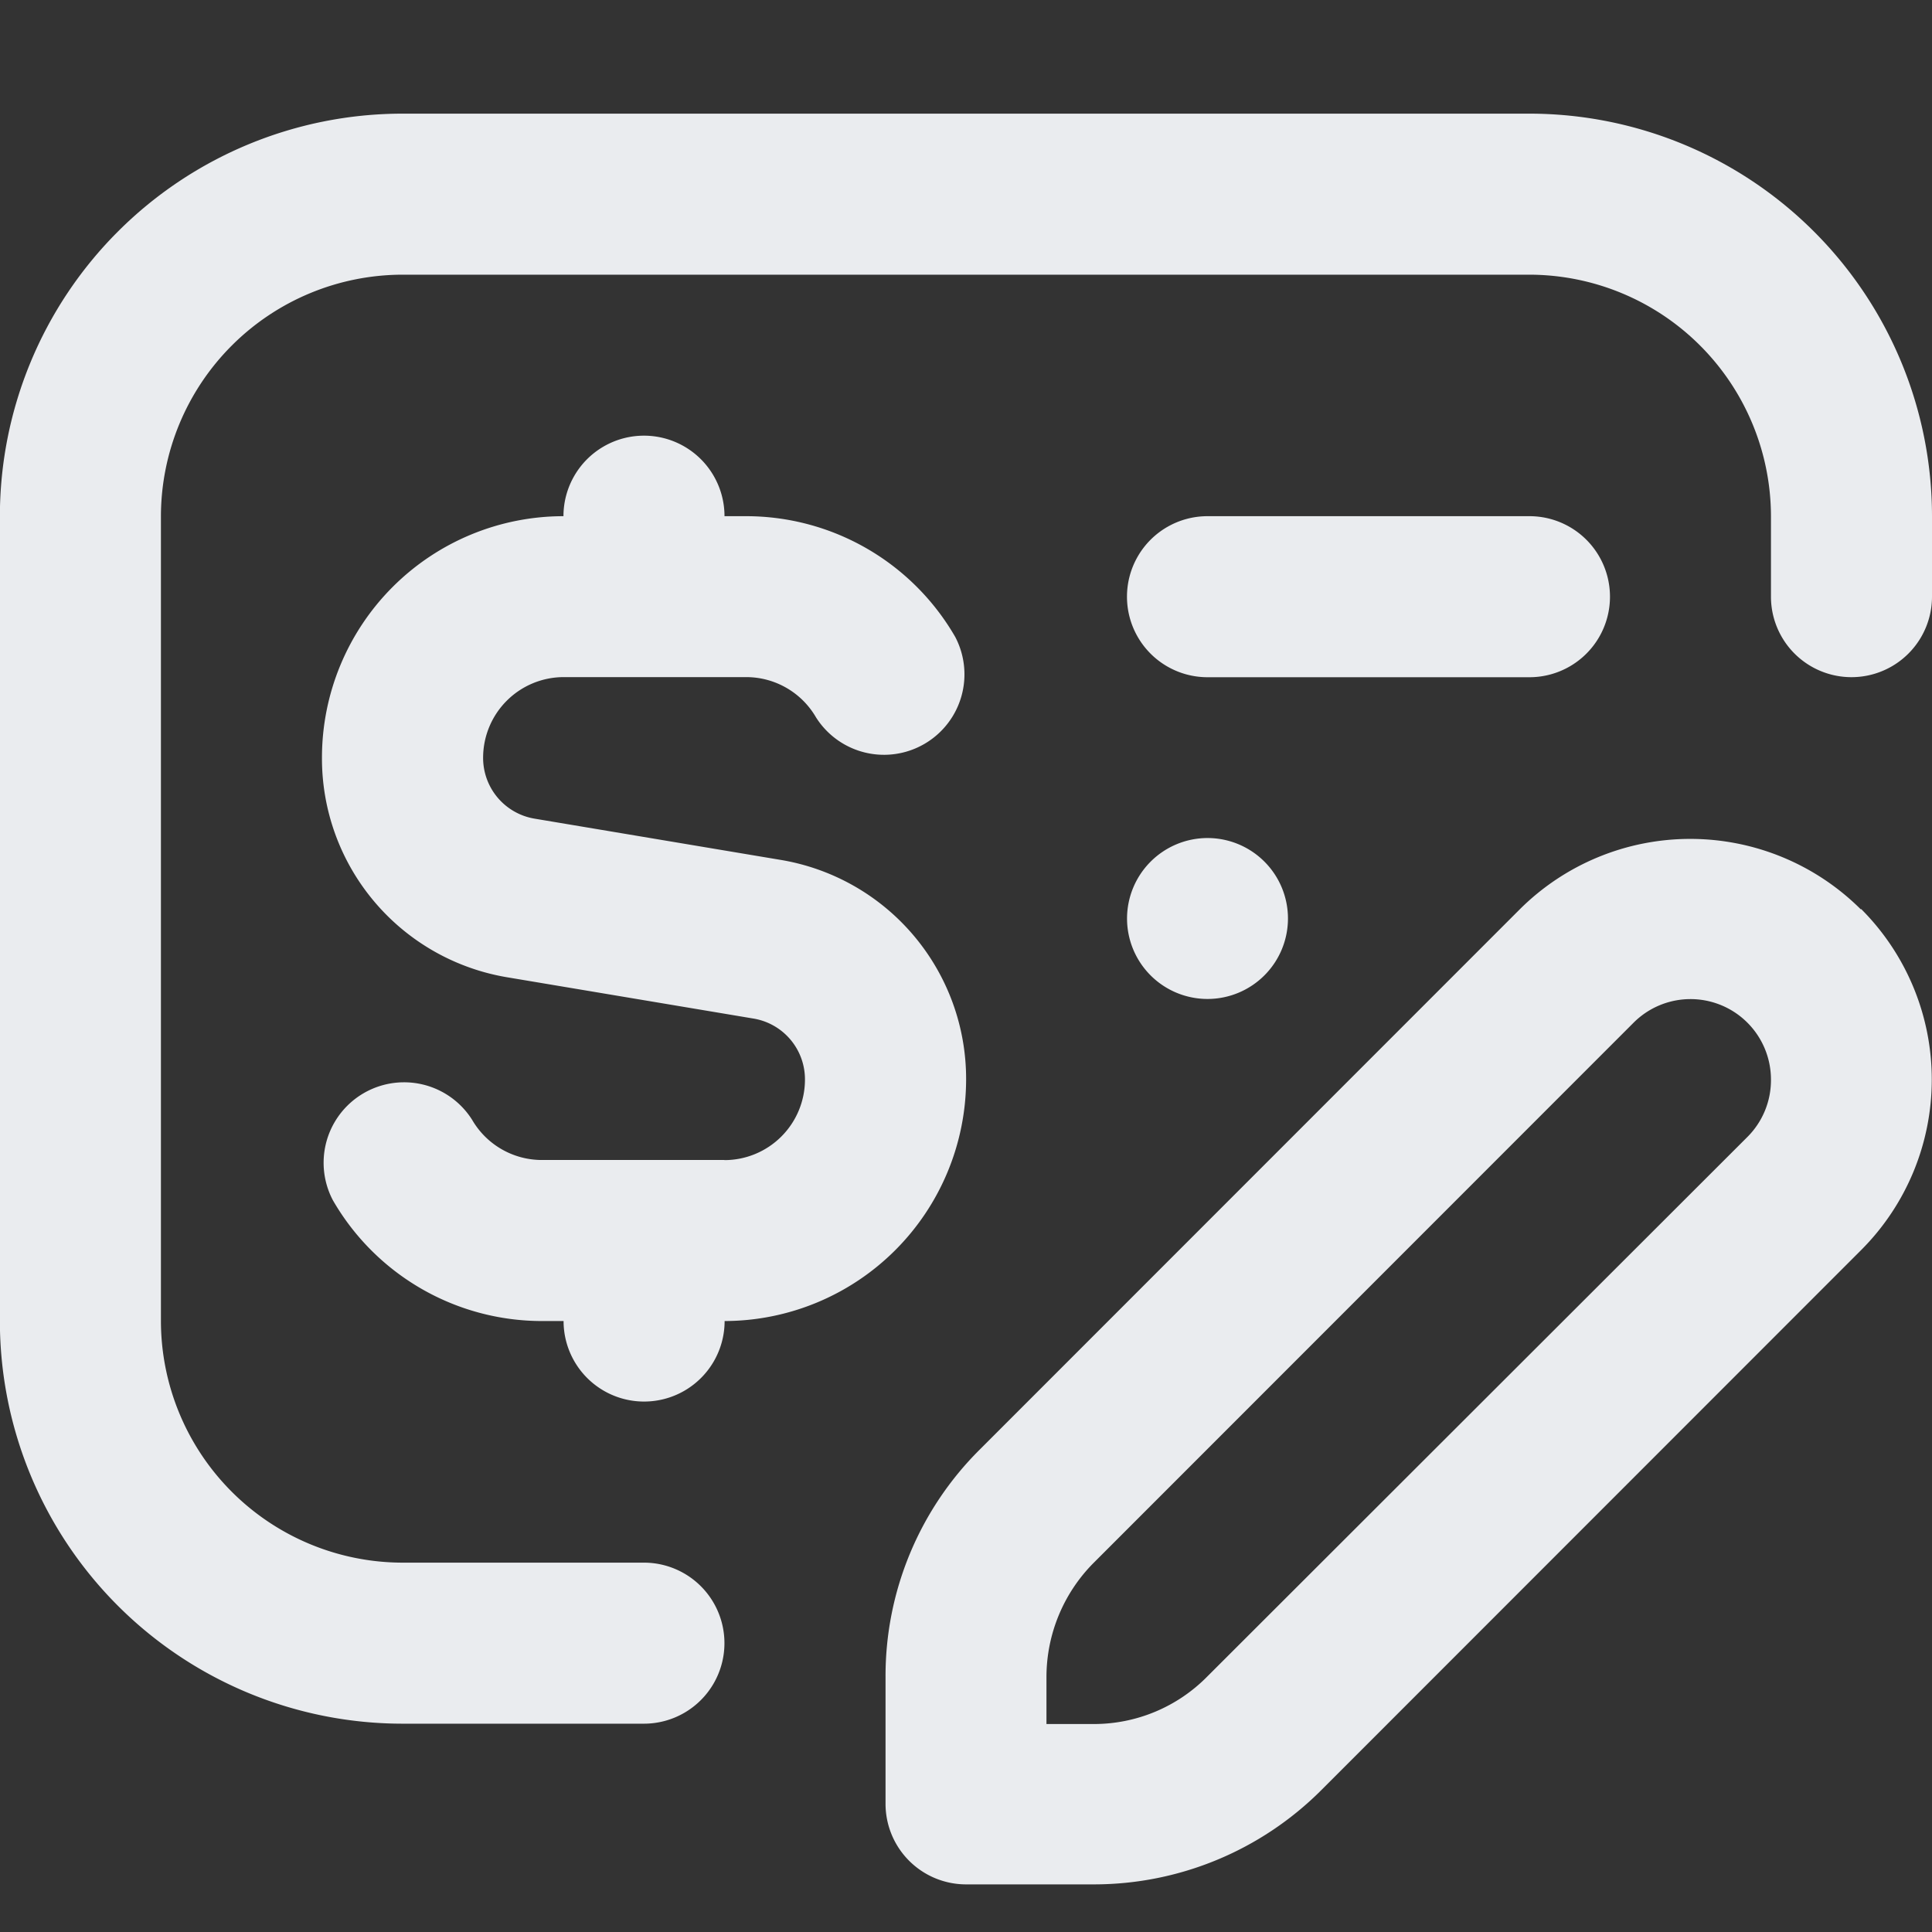 <svg xmlns="http://www.w3.org/2000/svg" xmlns:xlink="http://www.w3.org/1999/xlink" width="17" height="17" viewBox="0 0 17 17">
  <rect x="0" y="0" width="17" height="17" fill="#333333" stroke="none"/>
  <defs>
    <clipPath id="clip-path">
      <rect id="Rectangle_19235" data-name="Rectangle 19235" width="17" height="17" transform="translate(1361 935)" fill="#EAECEF" opacity="0.33"/>
    </clipPath>
  </defs>
  <g  data-name="Mask Group 223" transform="translate(-1361 -935)" clip-path="url(#clip-path)">
    <path  data-name="Path 43590" d="M759,1302.542v.708a.708.708,0,0,1-1.417,0v-.708a2.129,2.129,0,0,0-2.125-2.125h-9.917a2.129,2.129,0,0,0-2.125,2.125v7.083a2.129,2.129,0,0,0,2.125,2.125h2.125a.708.708,0,1,1,0,1.417h-2.125a3.544,3.544,0,0,1-3.542-3.542v-7.083a3.544,3.544,0,0,1,3.542-3.542h9.917A3.544,3.544,0,0,1,759,1302.542Zm-6.375,1.417h2.833a.708.708,0,1,0,0-1.417h-2.833a.708.708,0,1,0,0,1.417Zm5.752,2.04a2.122,2.122,0,0,1,0,3l-4.751,4.753a2.829,2.829,0,0,1-2,.829H750.5a.709.709,0,0,1-.708-.708v-1.119a2.808,2.808,0,0,1,.83-2l4.751-4.753a2.126,2.126,0,0,1,3,0Zm-.794,1.5a.708.708,0,0,0-1.209-.5l-4.751,4.753a1.426,1.426,0,0,0-.415,1v.418h.415a1.4,1.4,0,0,0,1-.418l4.751-4.746A.706.706,0,0,0,757.583,1307.5Zm-9.208.708h-1.607a.71.71,0,0,1-.614-.354.708.708,0,0,0-1.225.708,2.124,2.124,0,0,0,1.84,1.063h.19a.708.708,0,0,0,1.417,0,2.129,2.129,0,0,0,2.125-2.125,1.953,1.953,0,0,0-1.64-1.934l-2.154-.361a.542.542,0,0,1-.456-.538.71.71,0,0,1,.708-.708h1.607a.71.71,0,0,1,.614.354.708.708,0,0,0,1.225-.708,2.124,2.124,0,0,0-1.84-1.062h-.19a.708.708,0,1,0-1.417,0,2.125,2.125,0,0,0-2.125,2.125,1.952,1.952,0,0,0,1.64,1.934l2.154.361a.542.542,0,0,1,.456.538.709.709,0,0,1-.708.708Zm3.542-2.125a.708.708,0,1,0,.708-.708A.709.709,0,0,0,751.917,1306.083Z" transform="translate(619 -363)" fill="#EAECEF"/>
  </g>
</svg>
